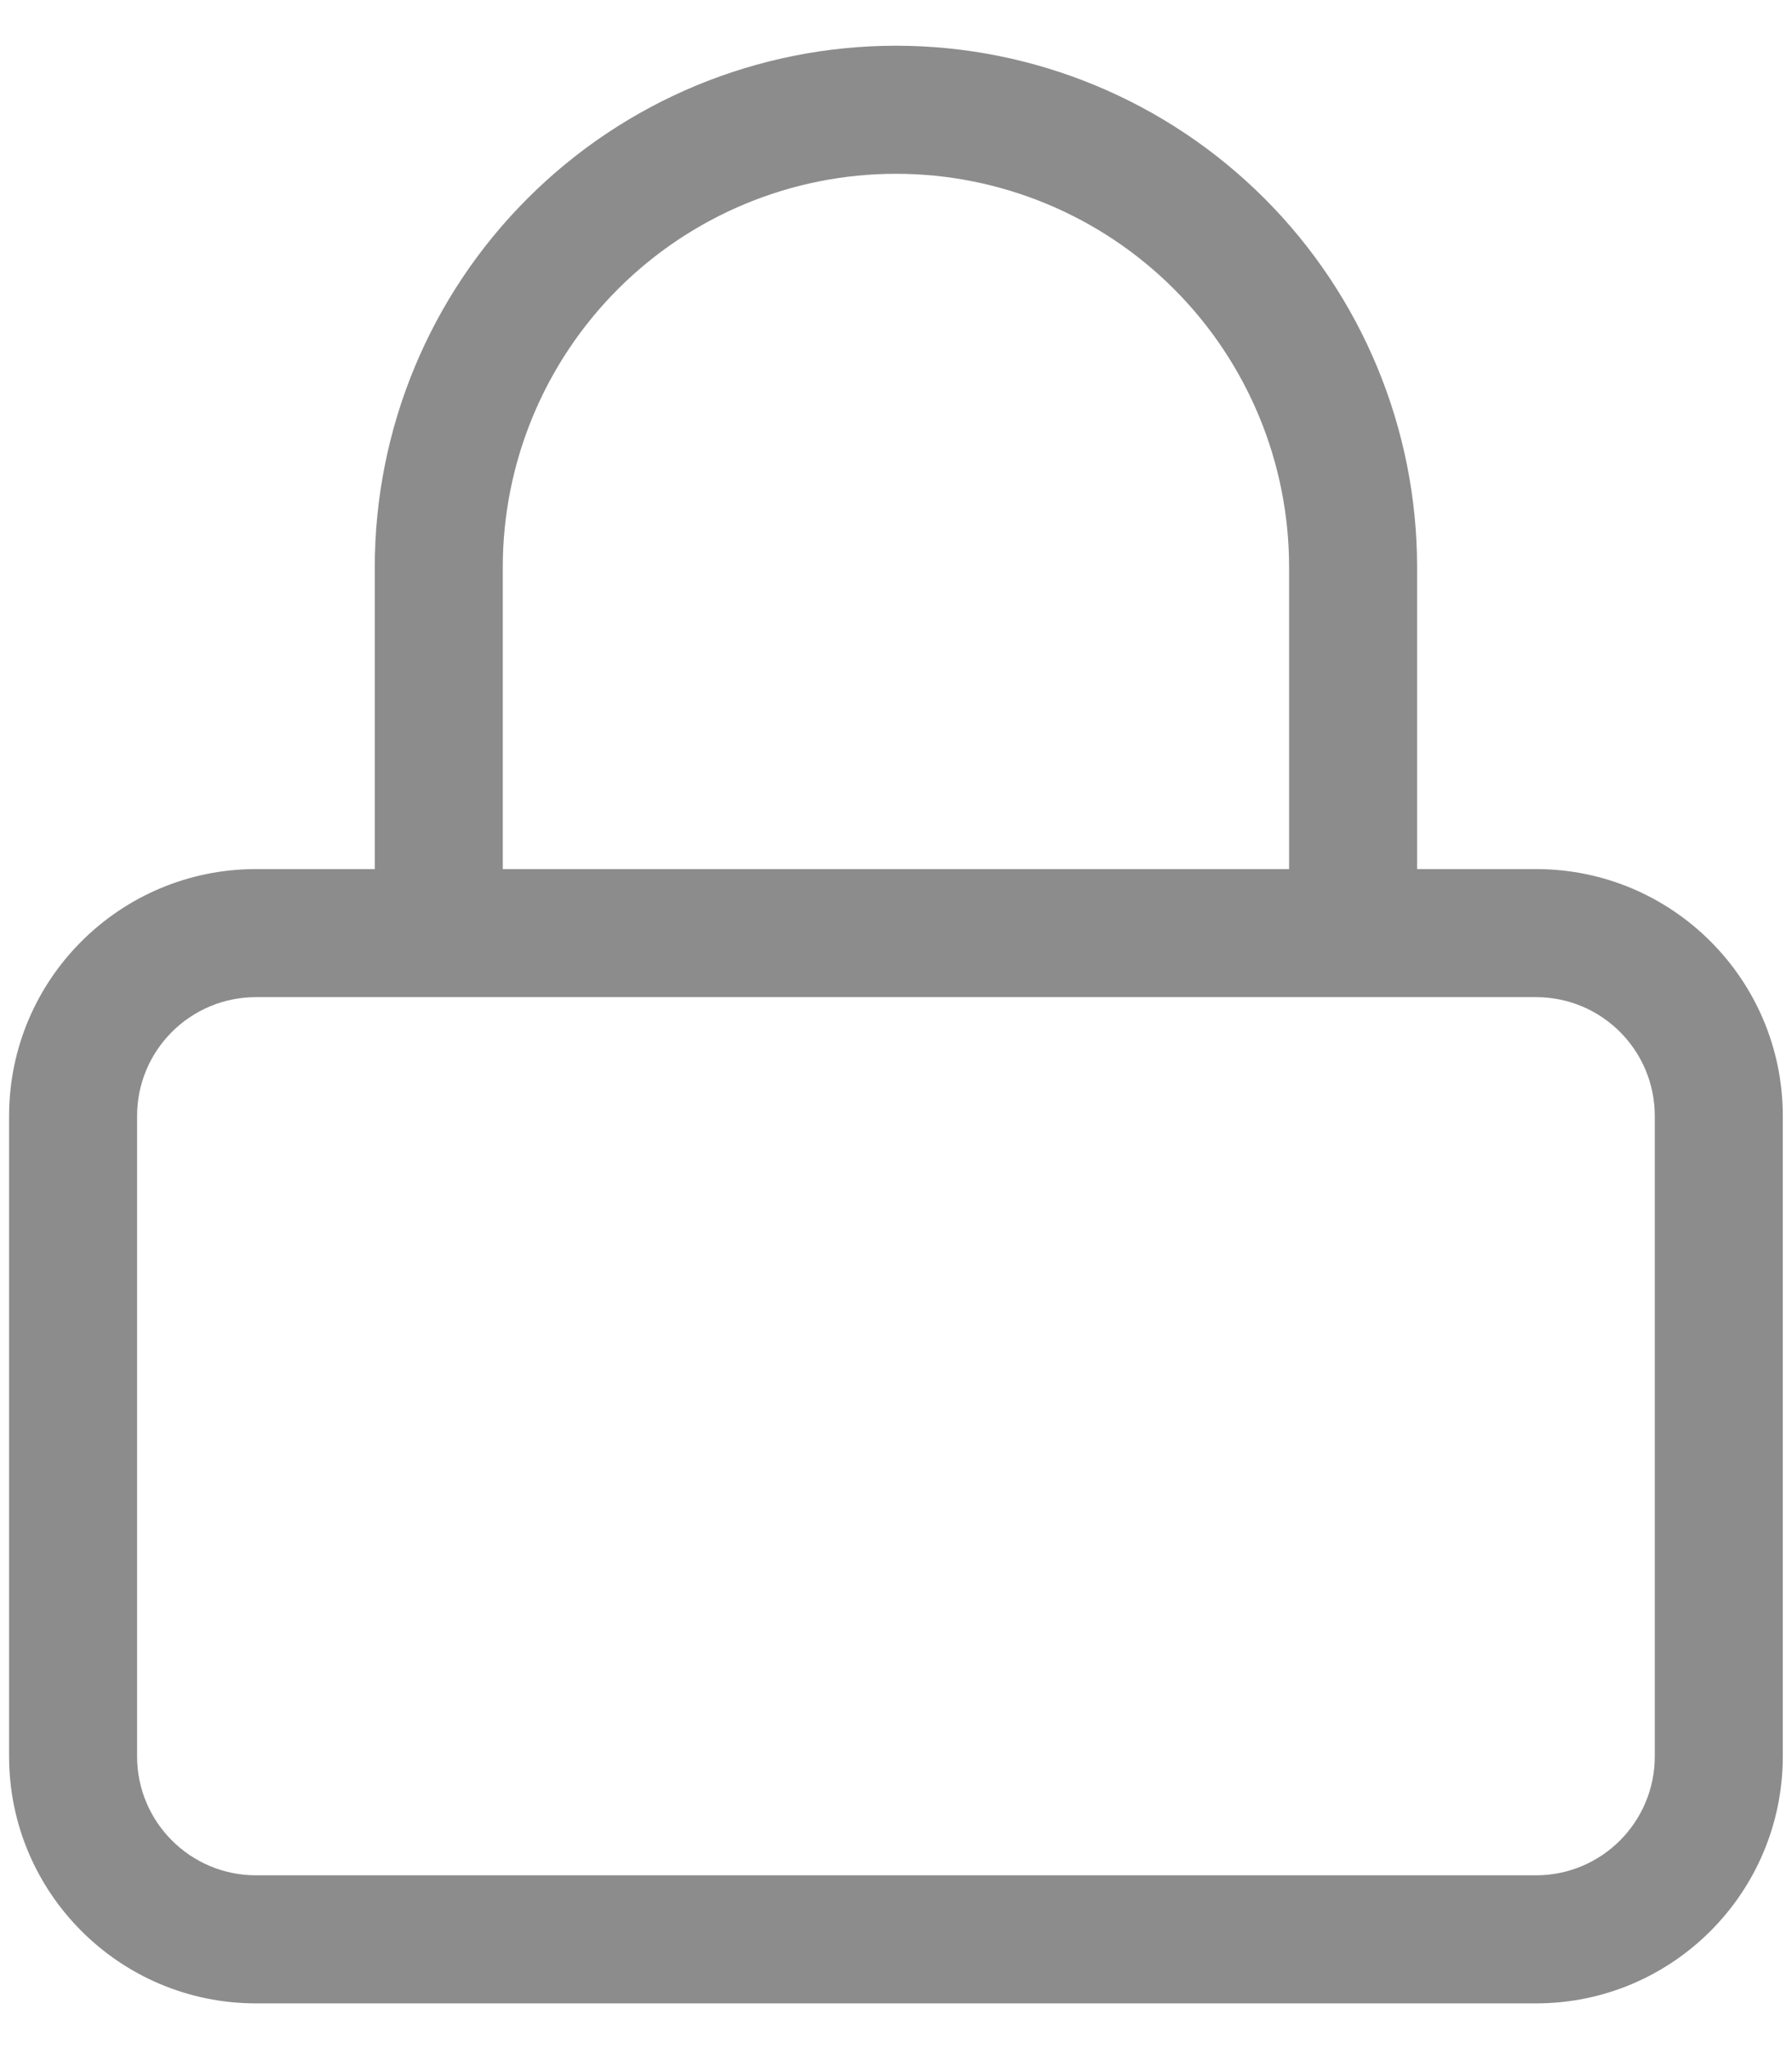 <svg width="14" height="16" viewBox="0 0 14 16" fill="none" xmlns="http://www.w3.org/2000/svg">
<path d="M2.928 7.286C2.928 7.562 3.152 7.786 3.428 7.786C3.704 7.786 3.928 7.562 3.928 7.286H2.928ZM3.428 4.428H2.928H3.428ZM7 0.857V0.357V0.857ZM10.071 7.286C10.071 7.562 10.295 7.786 10.571 7.786C10.847 7.786 11.071 7.562 11.071 7.286H10.071ZM2 7.786H12V6.786H2V7.786ZM12 7.786C12.513 7.786 12.928 8.201 12.928 8.714H13.928C13.928 7.649 13.065 6.786 12 6.786V7.786ZM12.928 8.714V13.714H13.928V8.714H12.928ZM12.928 13.714C12.928 14.227 12.513 14.643 12 14.643V15.643C13.065 15.643 13.928 14.779 13.928 13.714H12.928ZM12 14.643H2V15.643H12V14.643ZM2 14.643C1.487 14.643 1.071 14.227 1.071 13.714H0.071C0.071 14.779 0.935 15.643 2 15.643V14.643ZM1.071 13.714V8.714H0.071V13.714H1.071ZM1.071 8.714C1.071 8.201 1.487 7.786 2 7.786V6.786C0.935 6.786 0.071 7.649 0.071 8.714H1.071ZM3.928 7.286V4.428H2.928V7.286H3.928ZM3.928 4.428C3.928 3.614 4.252 2.833 4.828 2.257L4.121 1.55C3.357 2.313 2.928 3.349 2.928 4.428H3.928ZM4.828 2.257C5.404 1.681 6.185 1.357 7 1.357V0.357C5.92 0.357 4.884 0.786 4.121 1.55L4.828 2.257ZM7 1.357C7.814 1.357 8.596 1.681 9.172 2.257L9.879 1.55C9.115 0.786 8.08 0.357 7 0.357V1.357ZM9.172 2.257C9.748 2.833 10.071 3.614 10.071 4.428H11.071C11.071 3.349 10.642 2.313 9.879 1.55L9.172 2.257ZM10.071 4.428V7.286H11.071V4.428H10.071Z" fill="#1A1A1A" fill-opacity="0.5"/>
</svg>
